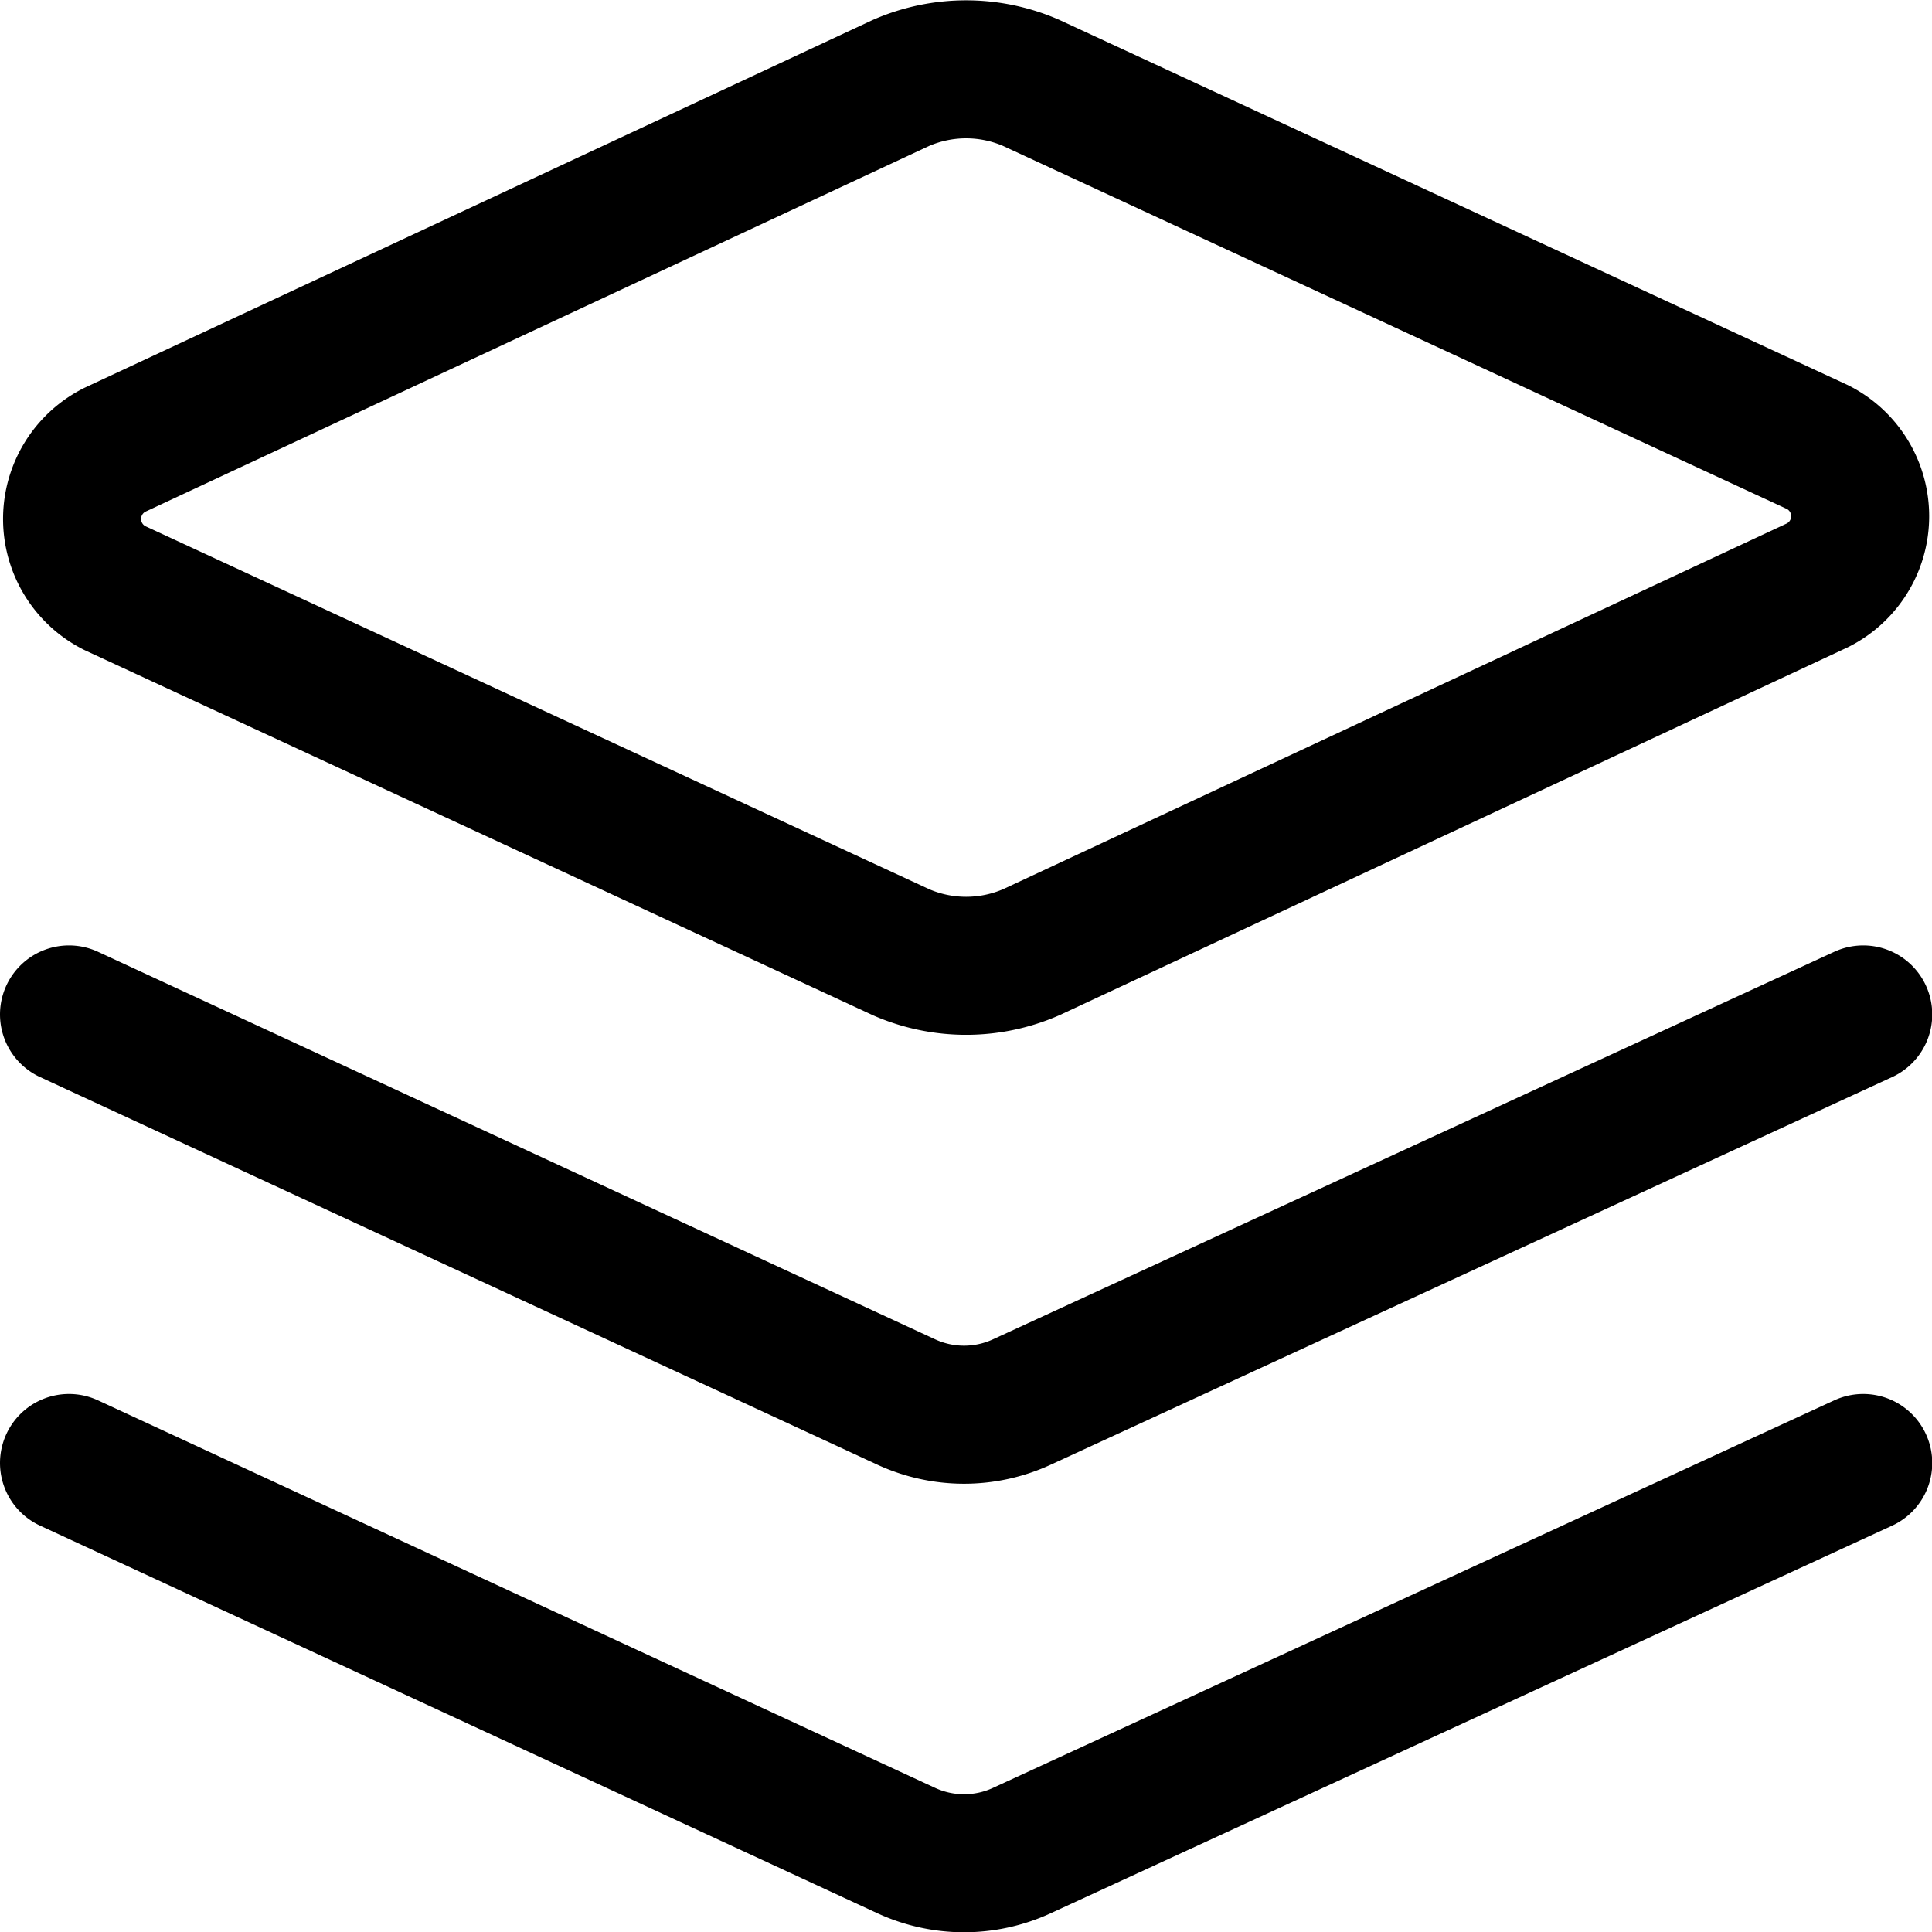 <svg xmlns="http://www.w3.org/2000/svg" viewBox="0 0 48 48" height="48" width="48">
  
<g transform="matrix(3.429,0,0,3.429,0,0)"><g>
    <path d="M7.47,6.9a1.18,1.18,0,0,1-.94,0L.83,4.26a.56.56,0,0,1,0-1L6.53.6a1.18,1.18,0,0,1,.94,0l5.7,2.64a.56.56,0,0,1,0,1Z" style="fill: none;stroke: #000000;stroke-linecap: round;stroke-linejoin: round"></path>
    <path d="M13.5,7.35,7.4,10.16a1,1,0,0,1-.83,0L.5,7.35" style="fill: none;stroke: #000000;stroke-linecap: round;stroke-linejoin: round"></path>
    <path d="M13.5,10.6,7.4,13.41a1,1,0,0,1-.83,0L.5,10.6" style="fill: none;stroke: #000000;stroke-linecap: round;stroke-linejoin: round"></path>
  </g></g></svg>